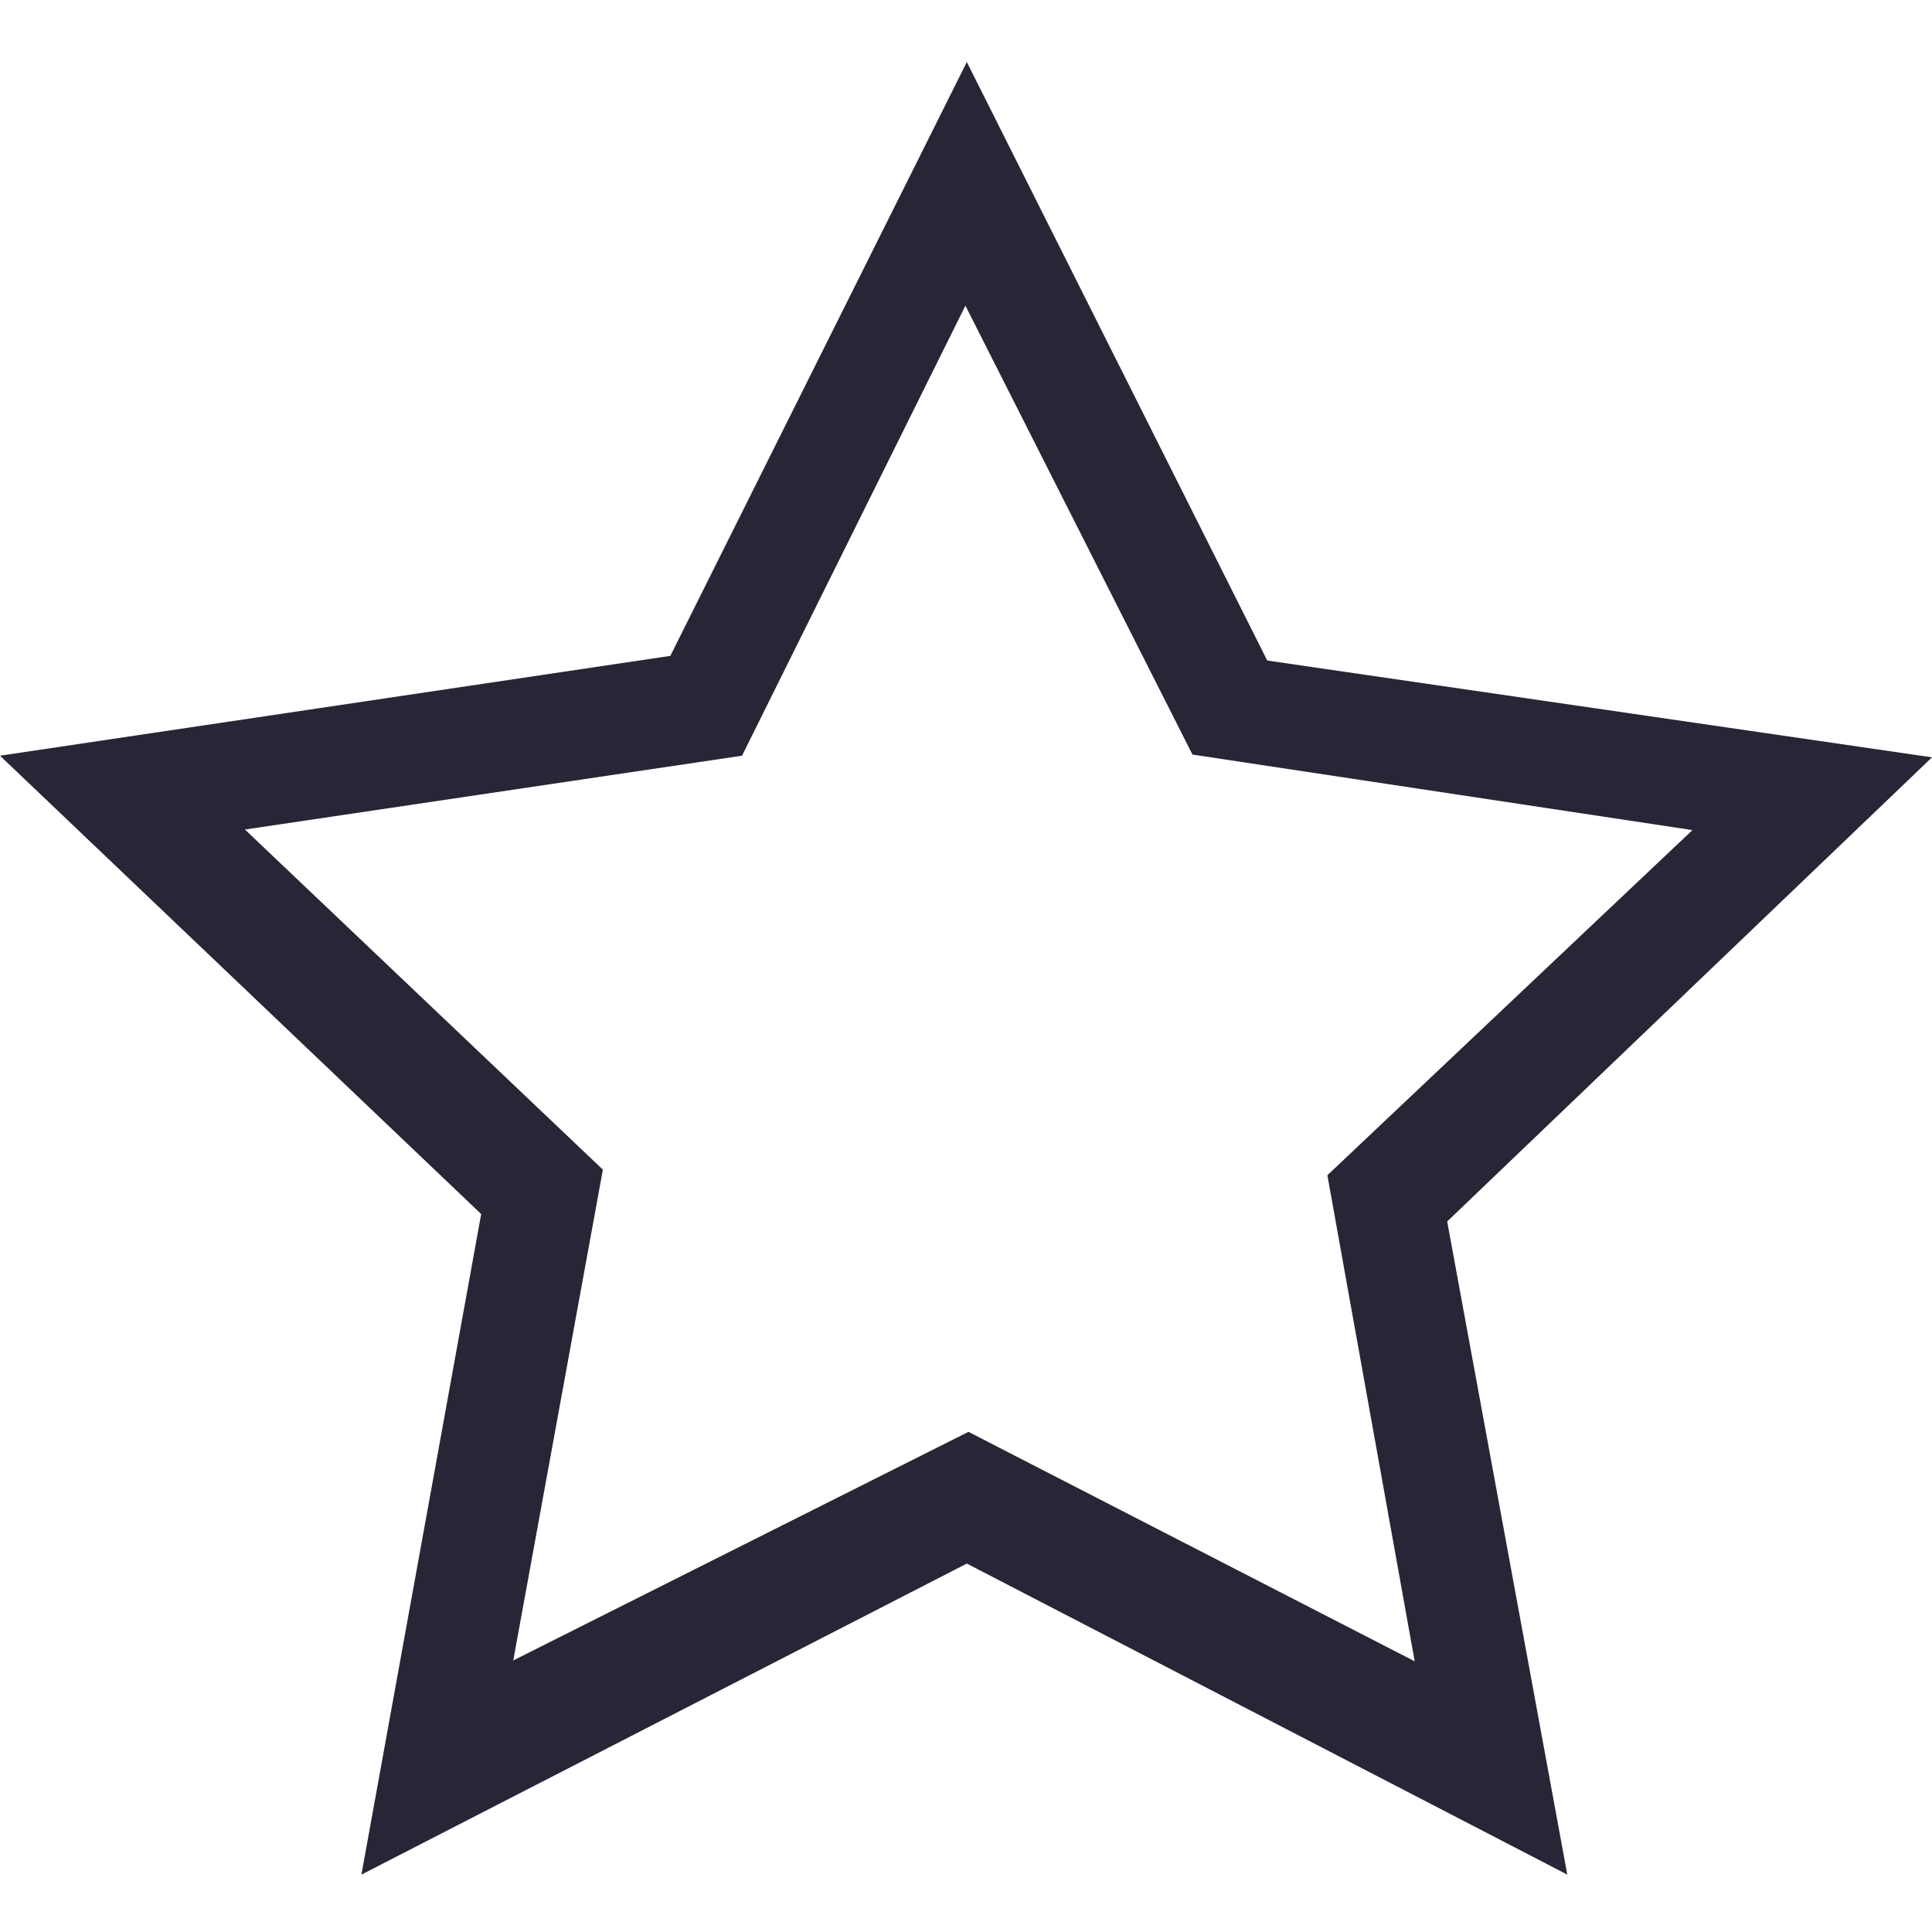 <?xml version="1.0" encoding="utf-8"?>
<!DOCTYPE svg PUBLIC "-//W3C//DTD SVG 1.1//EN" "http://www.w3.org/Graphics/SVG/1.1/DTD/svg11.dtd">
<svg style="width:308px;height:308px;" version="1.1" id="图形" xmlns="http://www.w3.org/2000/svg" xmlns:xlink="http://www.w3.org/1999/xlink" x="0px" y="0px" width="1024px" height="1024px" viewBox="0 0 1024 1024" enable-background="new 0 0 1024 1024" xml:space="preserve">
  <path class="svgpath" data-index="path_0" fill="#272636" d="M1024 401.405l-352.34-51.312L512.429 32.876l-157.144 314.75L0 400.534 255.035 643.47l-63.476 350.108 320.87-164.858 318.261 164.858-63.654-346.171L1024 401.405zM513.305 758.907l-241.27 121.157 47.5-260.125L129.82 439.665l263.479-39.13L511.68 162.001l120.356 237.938 265 40.029-193.5 182.938 46.283 257.627L513.305 758.907z" />

</svg>
